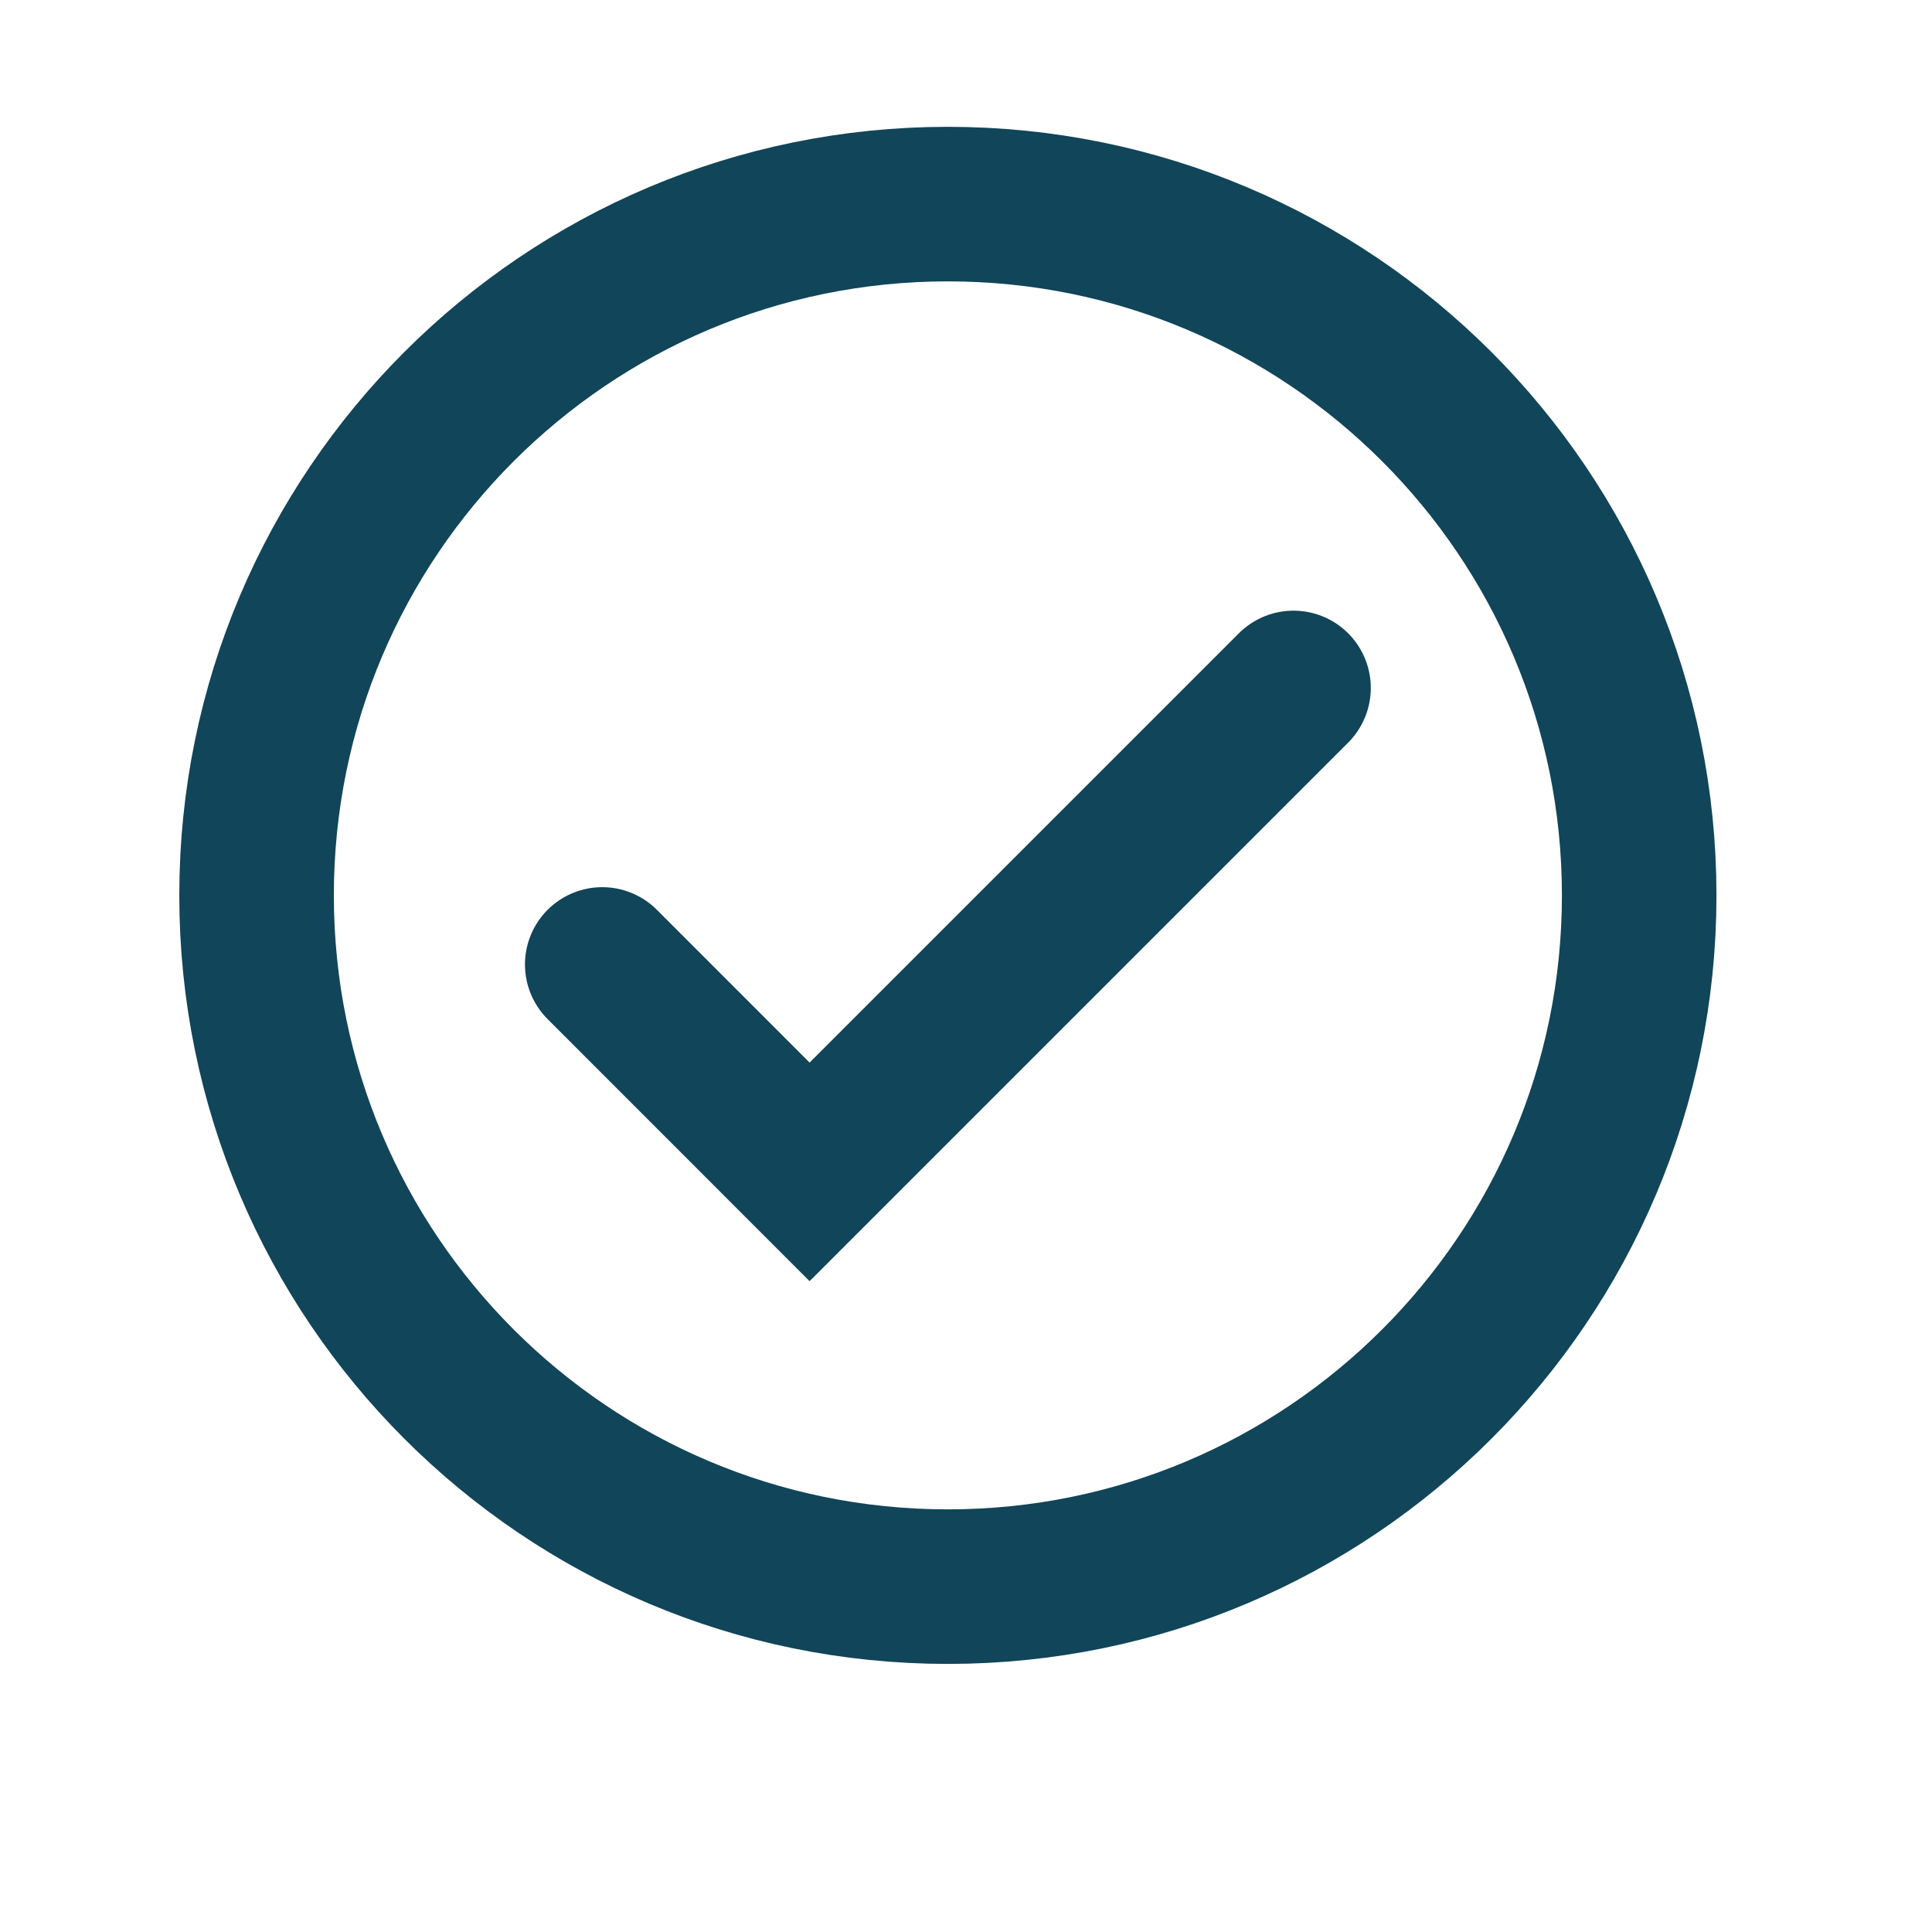 <svg width="25" height="25" viewBox="0 0 25 25" fill="none" xmlns="http://www.w3.org/2000/svg">
<path d="M7.793 12.48L10.476 15.164L16.738 8.902" stroke="#114559" stroke-width="2" stroke-linecap="round"/>
<path fill-rule="evenodd" clip-rule="evenodd" d="M12.265 20.531C17.206 20.531 21.211 16.526 21.211 11.586C21.211 6.646 17.206 2.641 12.265 2.641C7.325 2.641 3.32 6.646 3.32 11.586C3.32 16.526 7.325 20.531 12.265 20.531Z" stroke="#114559" stroke-width="2"/>
</svg>
